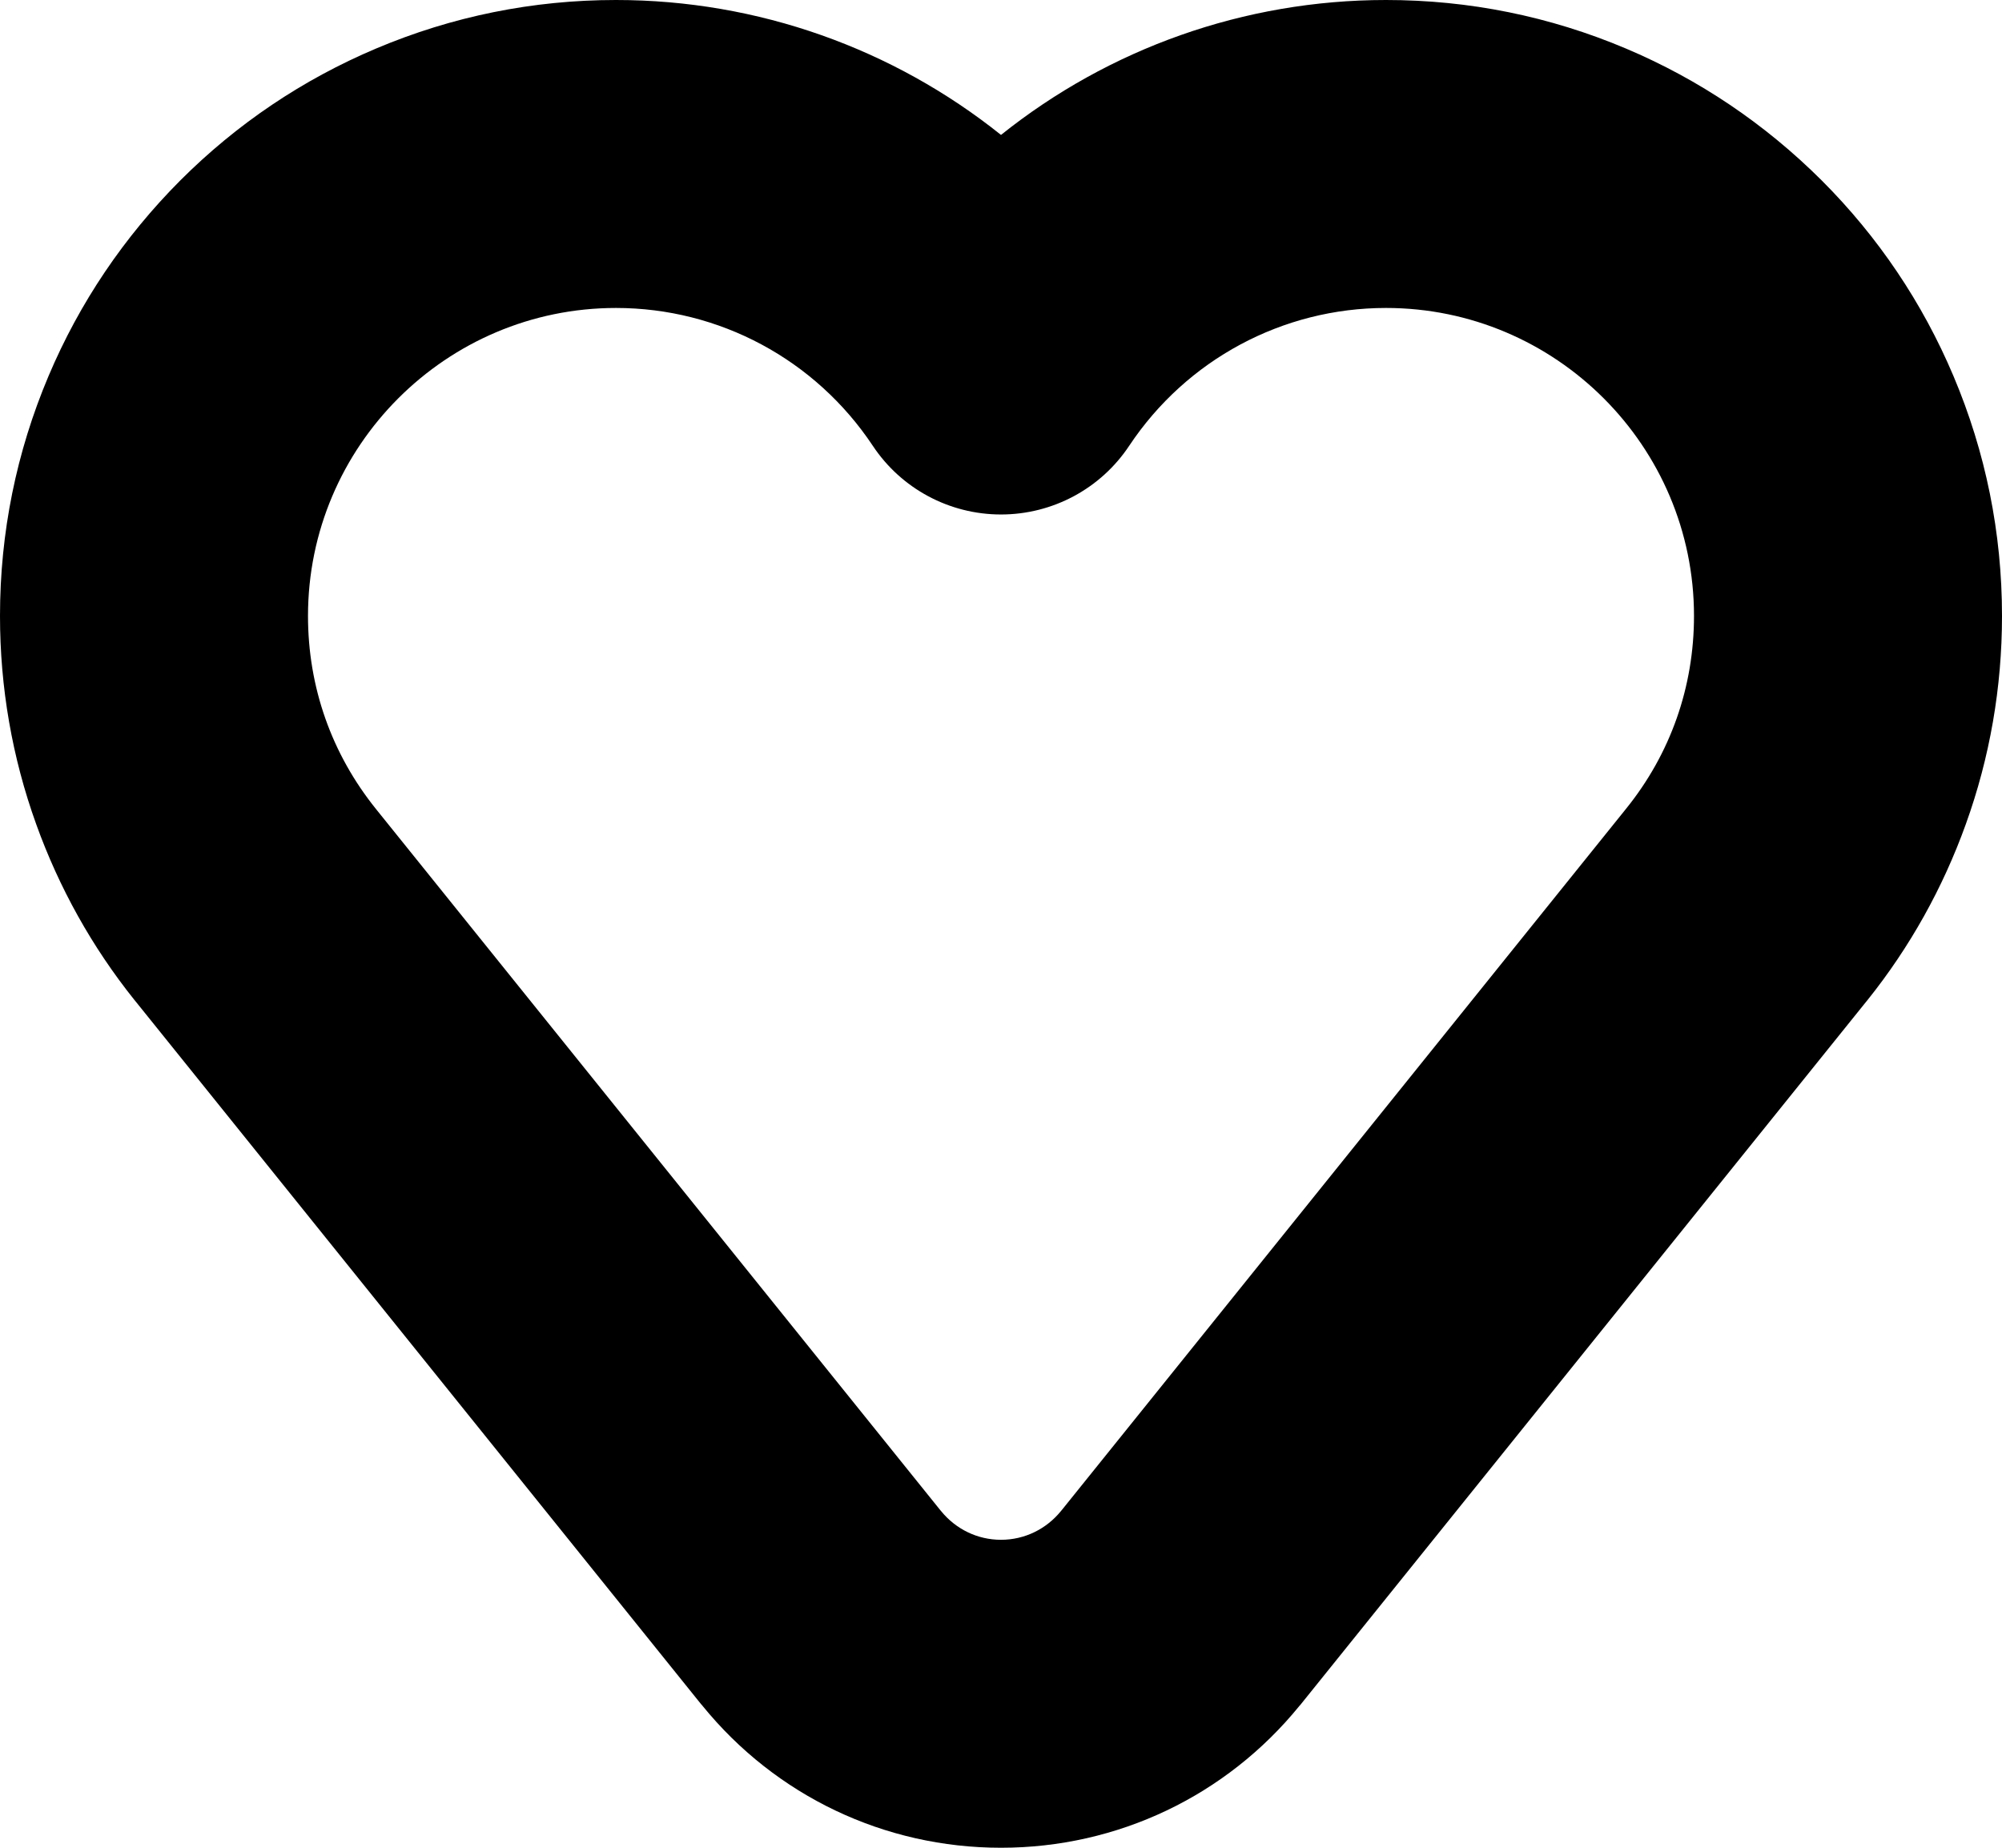 <?xml version="1.0" encoding="utf-8"?>
<!-- Generator: Adobe Illustrator 19.2.1, SVG Export Plug-In . SVG Version: 6.00 Build 0)  -->
<svg version="1.1" xmlns="http://www.w3.org/2000/svg" xmlns:xlink="http://www.w3.org/1999/xlink" x="0px" y="0px"
	 viewBox="0 0 1040 960" enable-background="new 0 0 1040 960" xml:space="preserve">
<g id="row-5">
</g>
<g id="row-4">
</g>
<g id="row-3">
	<g id="alert">
	</g>
	<g id="expand">
	</g>
	<g id="collapse">
	</g>
	<g id="colections">
	</g>
	<g id="briefcase">
	</g>
	<g id="flag">
	</g>
	<g id="flag-small">
	</g>
	<g id="signpost">
	</g>
	<g id="info-card">
	</g>
	<g id="journal">
	</g>
	<g id="network">
	</g>
	<g id="trash">
	</g>
	<g id="card">
	</g>
	<g id="browser">
	</g>
	<g id="arrows">
	</g>
	<g id="arrow-left-rod">
	</g>
</g>
<g id="row-2">
	<g id="arrow-right-rod">
	</g>
	<g id="arrow-up-short">
	</g>
	<g id="arrow-down-short">
	</g>
	<g id="heart-full">
	</g>
	<g id="balloon-comments-inline">
	</g>
	<g id="balloon-comments">
	</g>
	<g id="check">
	</g>
	<g id="balloon-topic">
	</g>
	<g id="persons">
	</g>
	<g id="groups">
	</g>
	<g id="building-big">
	</g>
	<g id="person-card-2">
	</g>
	<g id="person-card-3">
	</g>
	<g id="plus">
	</g>
	<g id="arrow-right-long">
	</g>
	<g id="arrow-left-long">
	</g>
</g>
<g id="row-1">
	<g id="heart-inline">
	</g>
	<g id="close-short">
	</g>
	<g id="hash">
	</g>
	<g id="people">
	</g>
	<g id="building-small">
	</g>
	<g id="person">
	</g>
	<g id="close-long">
	</g>
	<g id="post">
	</g>
	<g id="star">
	</g>
	<g id="heart">
		<path d="M520,960c-60.5,0-117-26.9-155.1-73.8c-0.2-0.3-0.5-0.6-0.7-0.8L70.7,520.6c-0.3-0.4-0.6-0.7-0.9-1.1
			c-22-27.5-39.1-58.2-51-91.3C6.3,393.5,0,357.1,0,320c0-43.2,8.5-85.1,25.2-124.6c16.1-38.1,39.2-72.3,68.5-101.7
			c29.4-29.4,63.6-52.4,101.7-68.5C234.9,8.5,276.8,0,320,0c73.8,0,144,25.3,200,70.1C576,25.3,646.2,0,720,0
			c43.2,0,85.1,8.5,124.6,25.2c38.1,16.1,72.3,39.2,101.7,68.5c29.4,29.4,52.4,63.6,68.5,101.7c16.7,39.5,25.2,81.4,25.2,124.6
			c0,37.1-6.3,73.5-18.8,108.2c-11.9,33.1-29,63.8-51,91.3c-0.3,0.4-0.6,0.7-0.9,1.1L675.8,885.4c-0.2,0.3-0.5,0.6-0.7,0.8
			C637,933.1,580.5,960,520,960z M488.3,784.4c0.2,0.2,0.3,0.4,0.5,0.6c7.7,9.5,19,15,31.2,15s23.5-5.5,31.2-15
			c0.2-0.2,0.3-0.4,0.5-0.6l292.2-363.2c0.3-0.3,0.5-0.7,0.8-1C867.8,391.6,880,356.9,880,320c0-88.2-71.8-160-160-160
			c-53.7,0-103.6,26.8-133.4,71.6c-14.8,22.3-39.8,35.7-66.6,35.7s-51.8-13.4-66.6-35.7C423.6,186.8,373.7,160,320,160
			c-88.2,0-160,71.8-160,160c0,36.9,12.2,71.6,35.3,100.3c0.3,0.3,0.5,0.7,0.8,1L488.3,784.4z"/>
	</g>
	<g id="link">
	</g>
	<g id="camera">
	</g>
	<g id="balloon-text">
	</g>
	<g id="pin">
	</g>
	<g id="clock">
	</g>
</g>
<g id="guides">
</g>
</svg>
